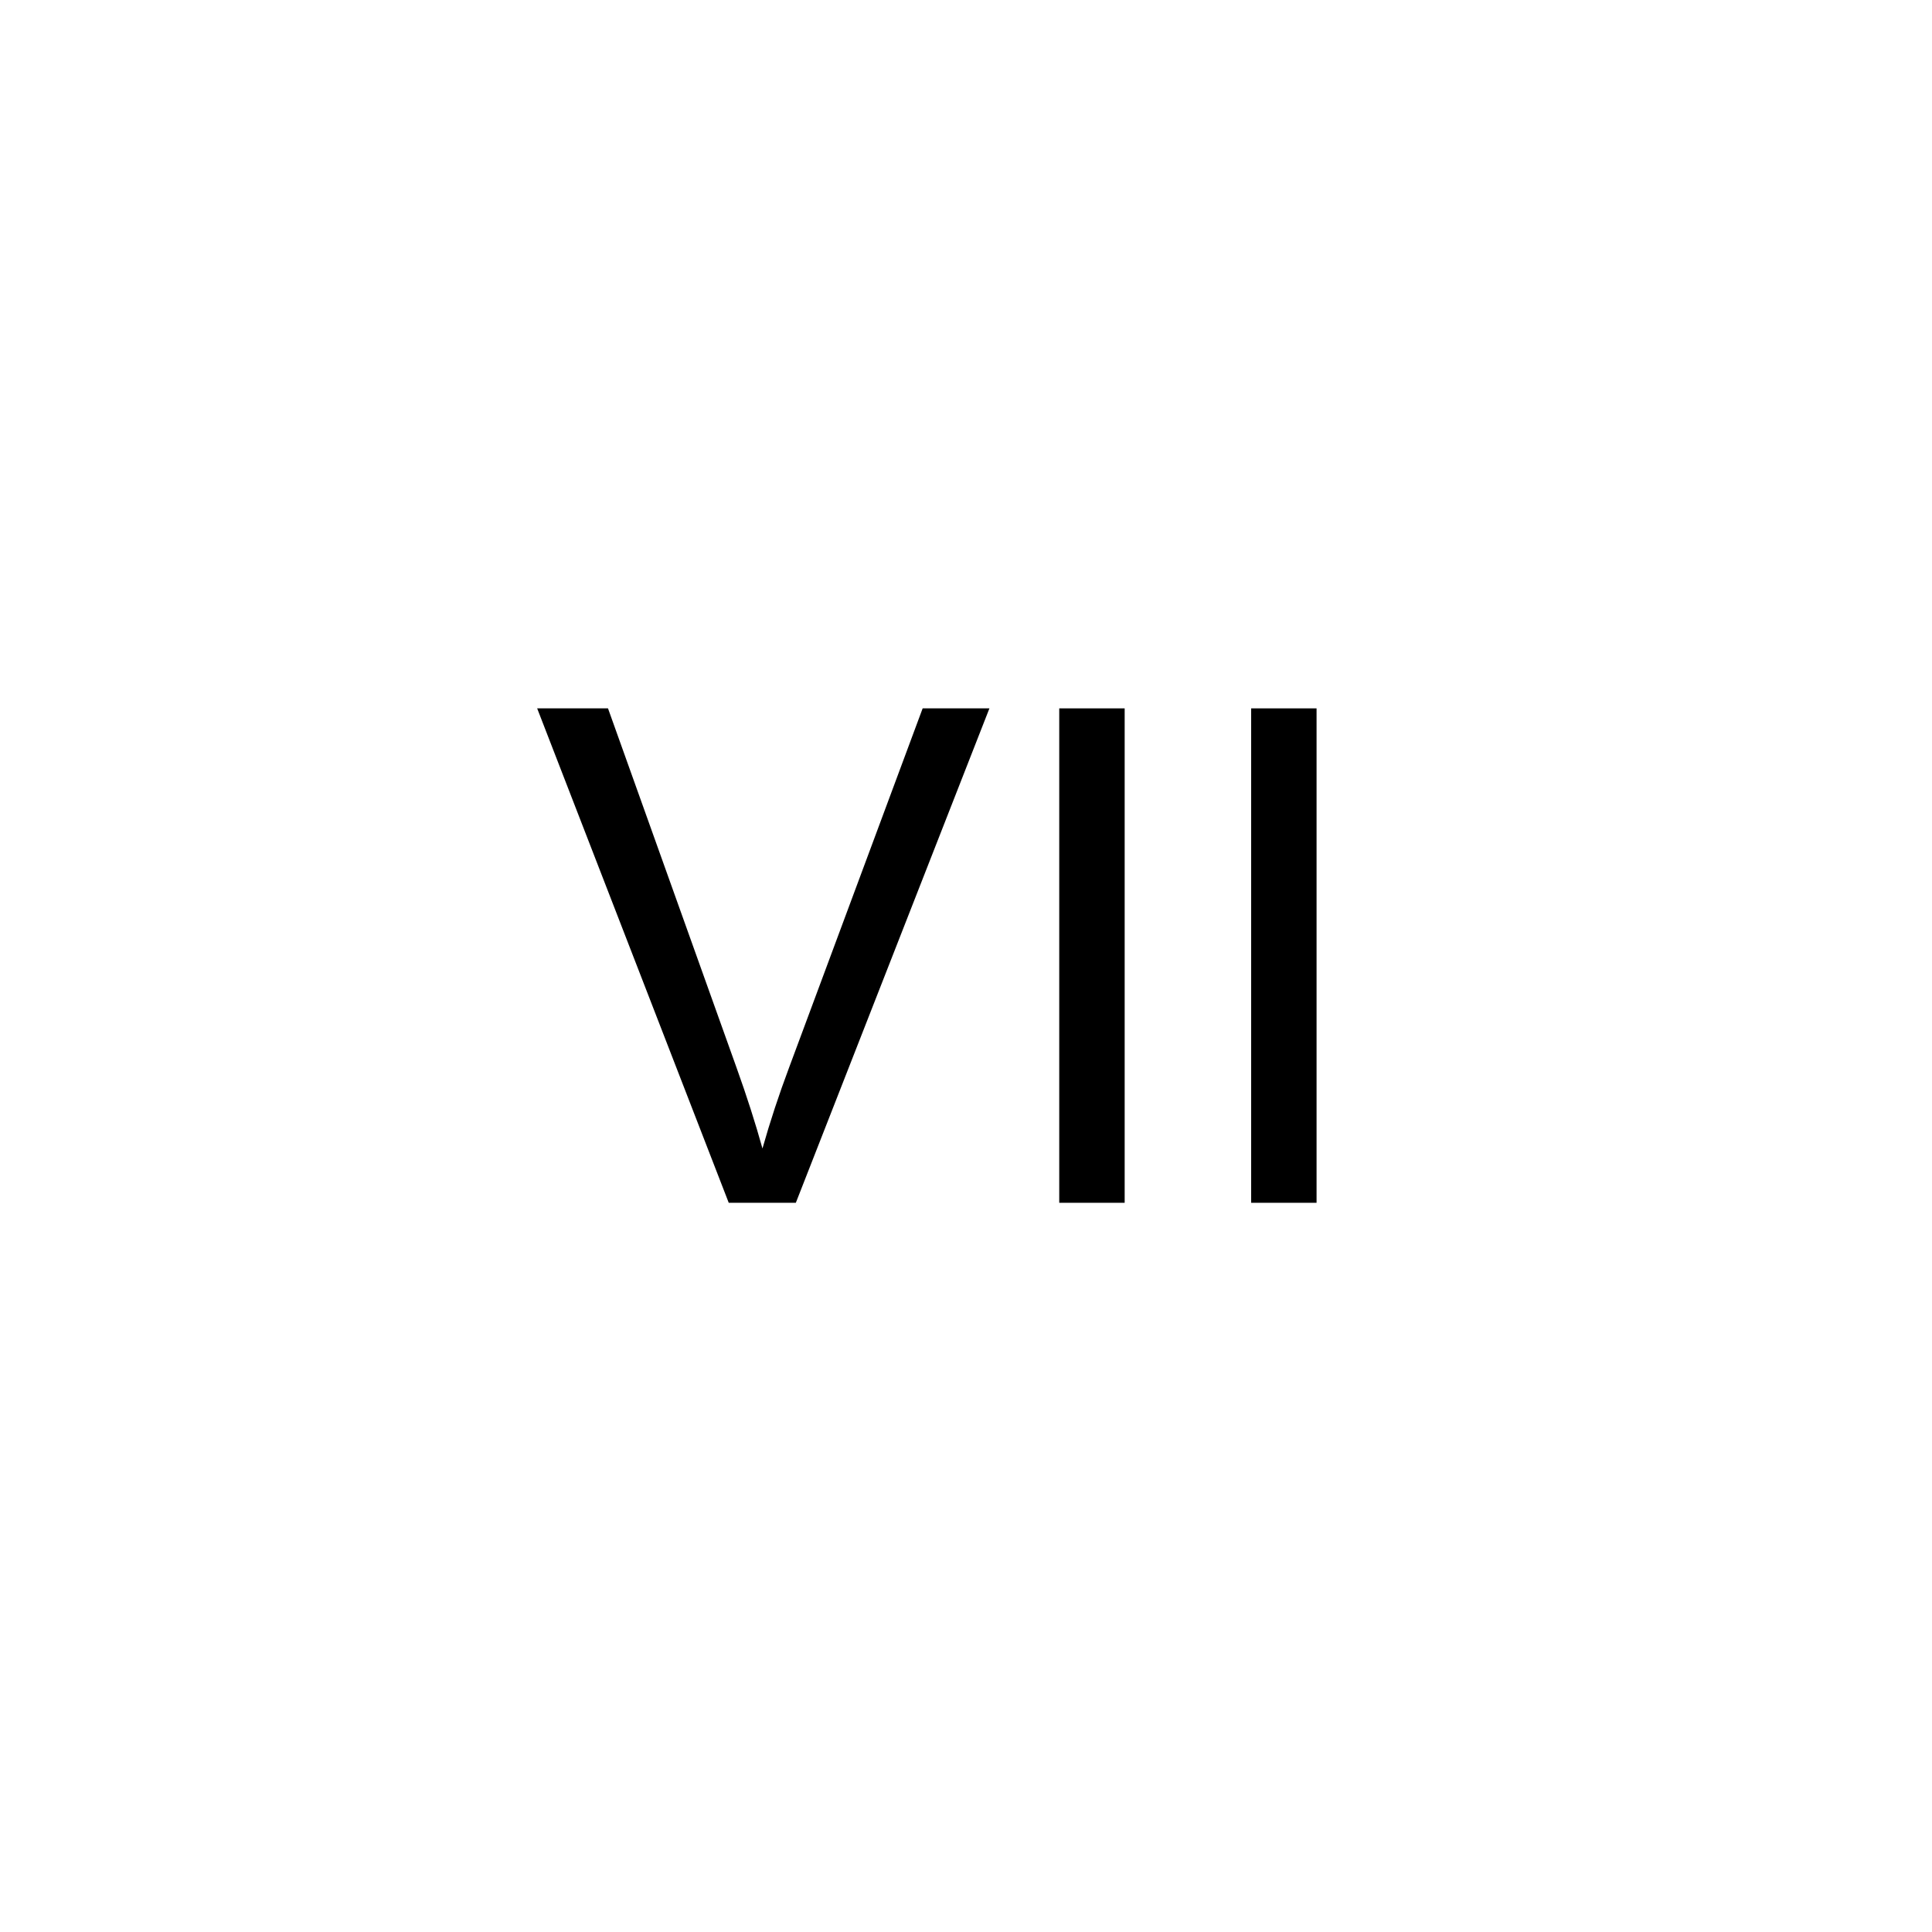 <?xml version="1.0" encoding="UTF-8" standalone="no"?>
<!DOCTYPE svg PUBLIC "-//W3C//DTD SVG 1.1//EN" "http://www.w3.org/Graphics/SVG/1.1/DTD/svg11.dtd">
<svg width="100%" height="100%" viewBox="0 0 20 20" version="1.1" xmlns="http://www.w3.org/2000/svg" xmlns:xlink="http://www.w3.org/1999/xlink" xml:space="preserve" xmlns:serif="http://www.serif.com/" style="fill-rule:evenodd;clip-rule:evenodd;stroke-linejoin:round;stroke-miterlimit:2;">
    <g transform="matrix(0.286,0,0,0.286,0,0)">
        <path d="M26.377,43.535L19.443,25.64L22.007,25.64L26.658,38.64C27.032,39.682 27.345,40.658 27.598,41.57C27.874,40.593 28.196,39.617 28.562,38.64L33.396,25.64L35.813,25.64L28.806,43.535L26.377,43.535Z" style="fill-rule:nonzero;"/>
    </g>
    <g transform="matrix(0.286,0,0,0.286,0,0)">
        <rect x="38.34" y="25.64" width="2.368" height="17.896"/>
    </g>
    <g transform="matrix(0.286,0,0,0.286,0,0)">
        <rect x="45.286" y="25.64" width="2.368" height="17.896"/>
    </g>
</svg>
